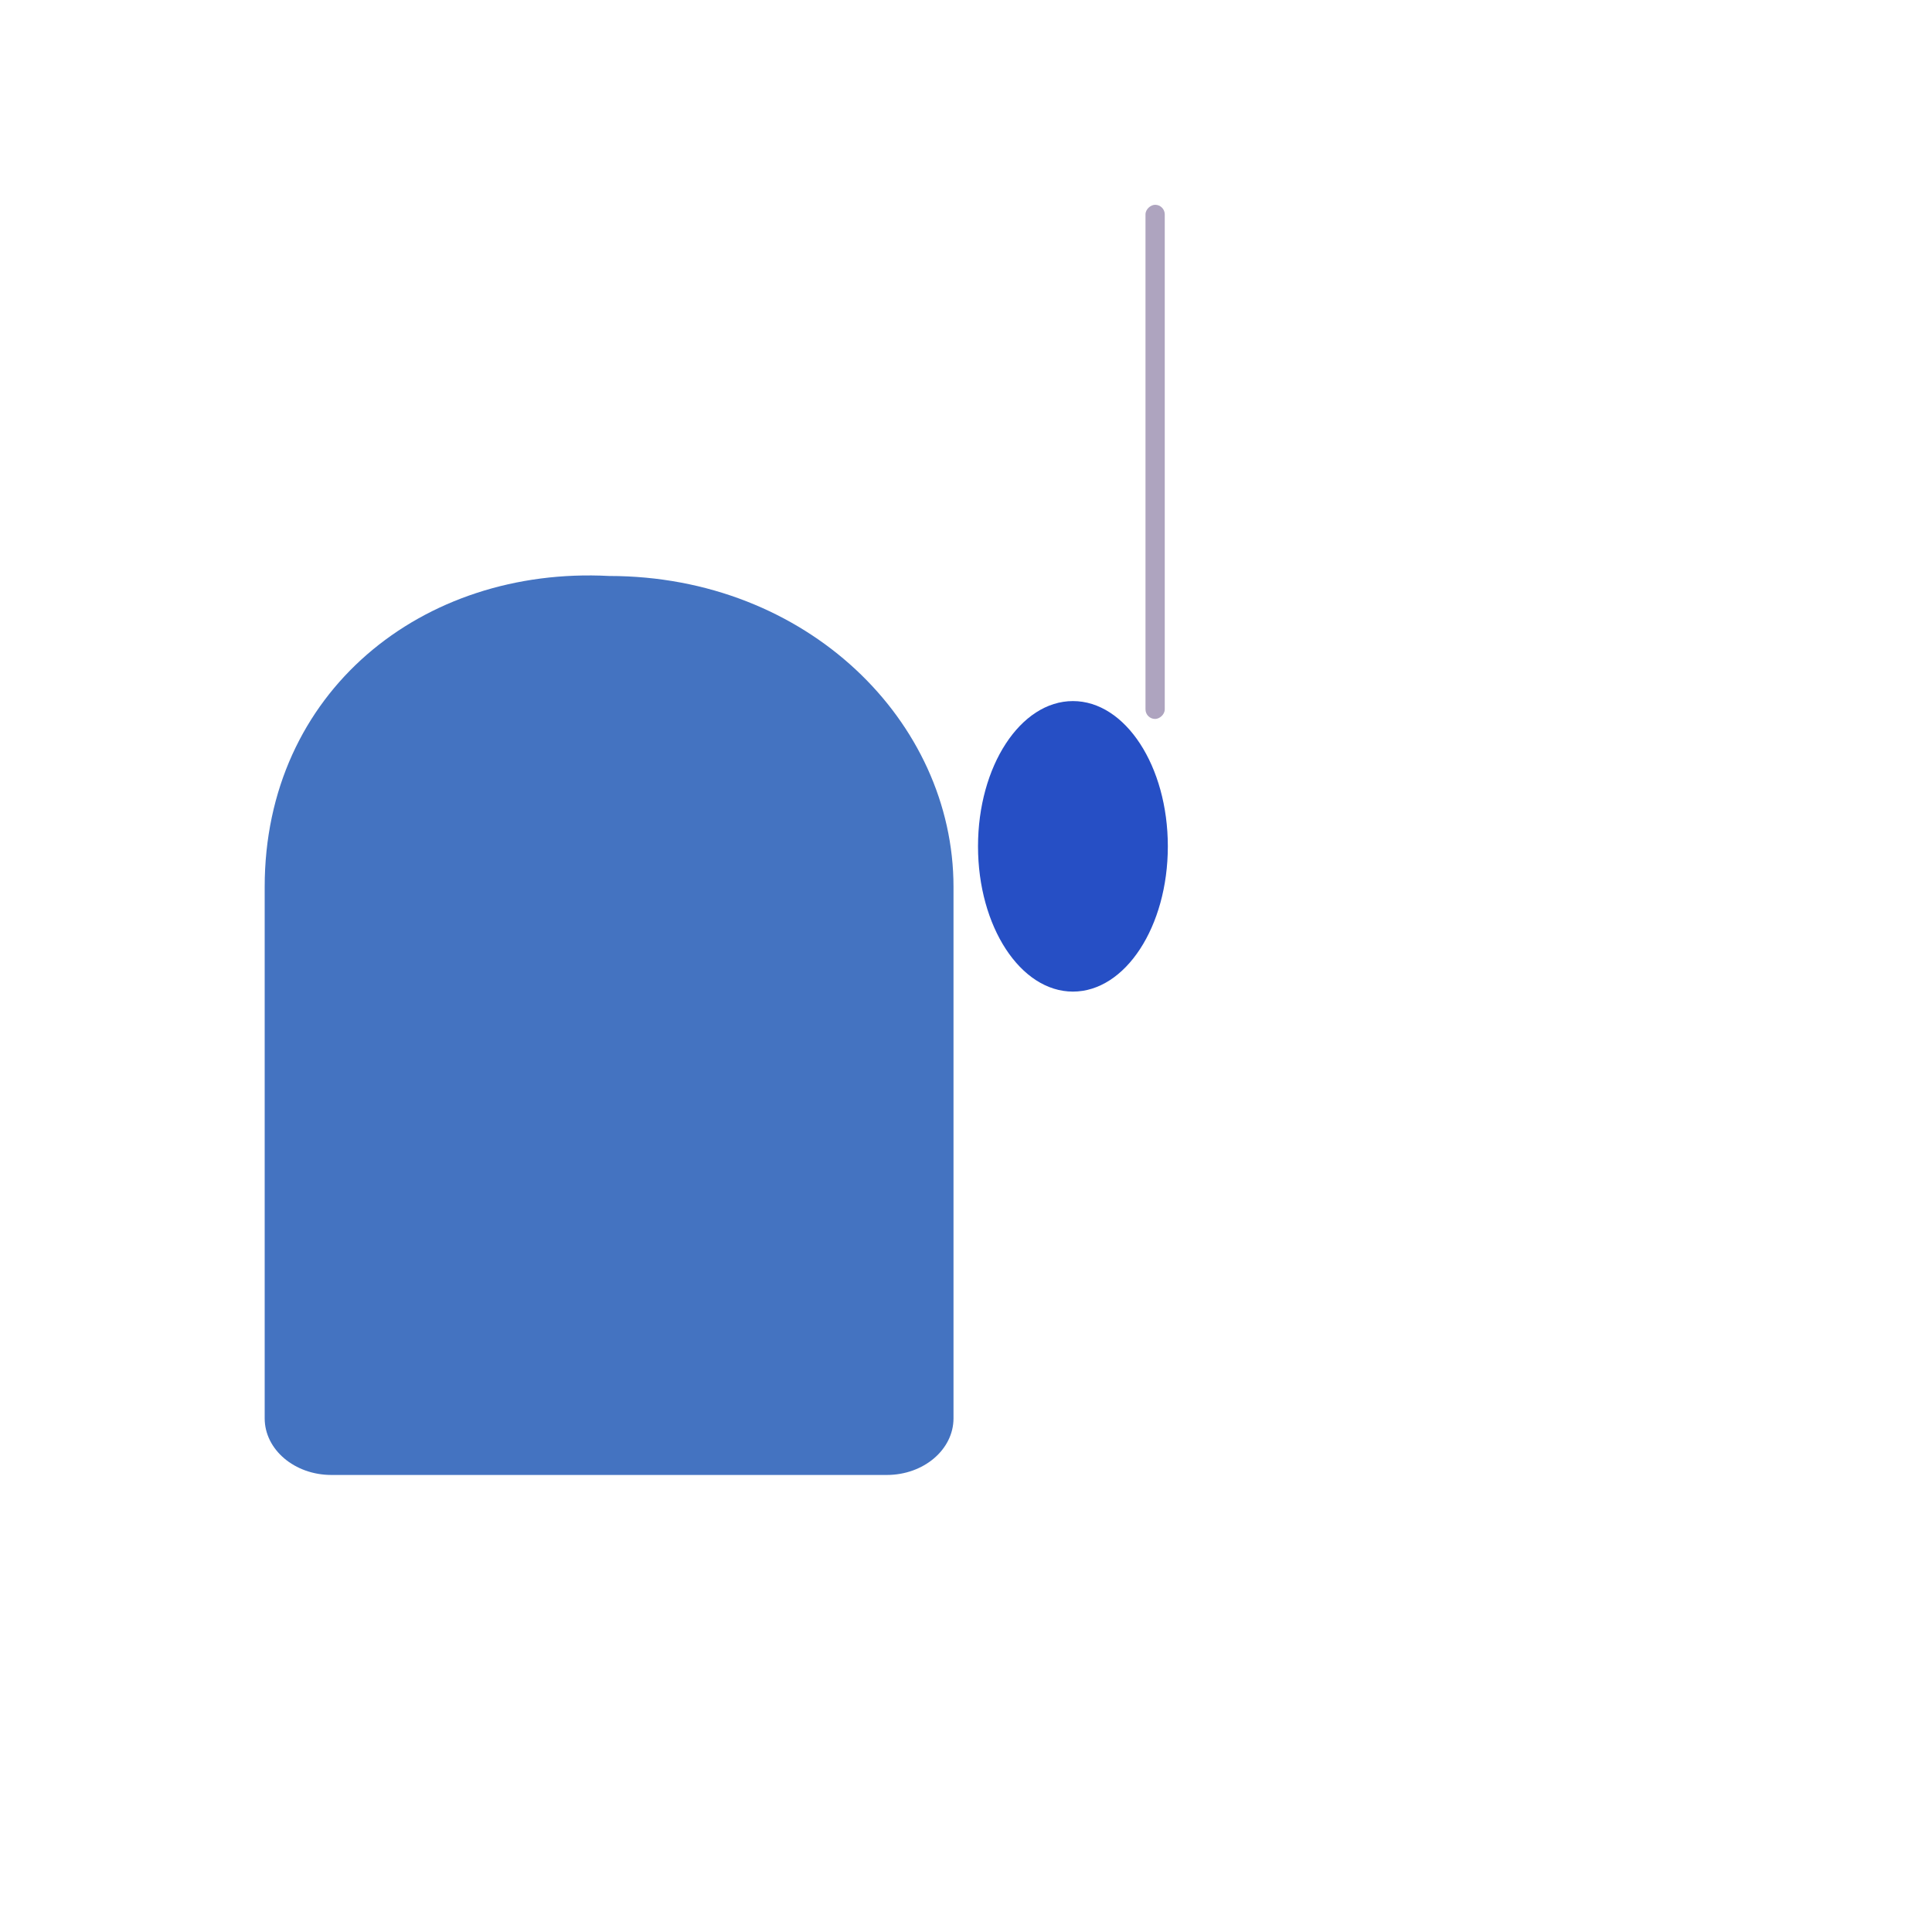 <svg xmlns="http://www.w3.org/2000/svg" width="3em" height="3em" viewBox="0 0 32 32"><g fill="none"><g clip-path="url(#)"><path fill="url(#)" d="M13.186 24.923h4.65v4.956h-4.65z"/><path fill="url(#)" d="M13.186 24.923h4.65v4.956h-4.65z"/><path fill="url(#)" d="M13.186 24.923h4.65v4.956h-4.65z"/><g filter="url(#)"><path fill="url(#)" d="M4.044 14.54a5.5 5.5 0 0 1 5.5-5.5h12.912a5.5 5.5 0 0 1 5.5 5.5v9.383a1 1 0 0 1-1 1H5.044a1 1 0 0 1-1-1z"/><path fill="url(#)" d="M4.044 14.54a5.5 5.5 0 0 1 5.5-5.5h12.912a5.5 5.5 0 0 1 5.5 5.5v9.383a1 1 0 0 1-1 1H5.044a1 1 0 0 1-1-1z"/></g><g filter="url(#)"><path fill="#4473C1" d="M5.49 24.43h9.198c.61 0 1.105-.42 1.105-.938V14.69c0-2.743-2.428-5.15-5.704-5.15c-3.093-.163-5.705 1.92-5.705 5.15v8.802c0 .518.495.938 1.105.938"/><path stroke="url(#)" stroke-width=".25" d="M5.49 24.555h9.198c.66 0 1.23-.458 1.23-1.063V14.69c0-2.82-2.49-5.273-5.826-5.275C6.94 9.25 4.259 11.38 4.259 14.69v8.802c0 .605.57 1.063 1.23 1.063Z"/></g><g filter="url(#)"><ellipse cx="17.771" cy="14.018" fill="#264FC5" rx="1.572" ry="2.406"/></g><g filter="url(#)"><path fill="url(#)" d="M4.78 15.238a4.758 4.758 0 1 1 9.516 0v7.993a.25.25 0 0 1-.25.25H5.03a.25.25 0 0 1-.25-.25z"/></g><path fill="url(#)" d="M5.169 15.242a4.758 4.758 0 1 1 9.515 0v7.992a.25.25 0 0 1-.25.25H5.42a.25.25 0 0 1-.25-.25z"/><g filter="url(#)"><path fill="url(#)" d="M19.57 2.97h5.38c.442 0 .8.311.8.694v2.703c0 .383-.358.694-.8.694h-5.38z"/></g><path fill="url(#)" d="M20.36 3.038a1.149 1.149 0 0 0-2.298 0v9.617h2.297z"/><path fill="url(#)" d="M20.36 3.038a1.149 1.149 0 0 0-2.298 0v9.617h2.297z"/><path fill="url(#)" d="M20.36 3.038a1.149 1.149 0 0 0-2.298 0v9.617h2.297z"/><g filter="url(#)"><rect width="8.516" height=".319" x="18.973" y="11.908" fill="#AEA4BF" rx=".159" transform="rotate(-90 18.973 11.908)"/></g><circle r="2.406" fill="url(#)" transform="matrix(0 -1 -1 0 19.21 13.586)"/><circle r="2.406" fill="url(#)" transform="matrix(0 -1 -1 0 19.21 13.586)"/><circle r="2.406" fill="url(#)" transform="matrix(0 -1 -1 0 19.21 13.586)"/><path fill="url(#)" d="M7.26 23.484h7.174a.25.25 0 0 0 .25-.25v-7.992c0-.943-.274-1.822-.747-2.56H7.26a1 1 0 0 0-1 1v8.802a1 1 0 0 0 1 1"/><path fill="url(#)" d="M7.26 23.484h7.174a.25.25 0 0 0 .25-.25v-7.992c0-.943-.274-1.822-.747-2.56H7.26a1 1 0 0 0-1 1v8.802a1 1 0 0 0 1 1"/><path fill="url(#)" d="M7.26 23.484h7.174a.25.25 0 0 0 .25-.25v-7.992c0-.943-.274-1.822-.747-2.56H7.26a1 1 0 0 0-1 1v8.802a1 1 0 0 0 1 1"/><g filter="url(#)"><path fill="url(#)" d="M7.209 23.484h7.225a.25.25 0 0 0 .25-.25V18.16l-.777-.488a.22.22 0 0 0-.23 0l-7.223 4.514a.41.41 0 0 0-.193.35c0 .524.424.948.948.948"/></g><path fill="url(#)" d="M7.209 23.484h7.225a.25.25 0 0 0 .25-.25v-5.457l-.777-.105a.22.22 0 0 0-.23 0l-7.223 4.514a.41.41 0 0 0-.193.35c0 .524.424.948.948.948"/><path fill="url(#)" d="M7.209 23.484h7.225a.25.25 0 0 0 .25-.25v-5.457l-.777-.105a.22.22 0 0 0-.23 0l-7.223 4.514a.41.41 0 0 0-.193.35c0 .524.424.948.948.948"/><g filter="url(#)"><path fill="url(#)" d="M13.937 12.681c.473.74.747 1.618.747 2.561v2.764l-.777.487a.22.22 0 0 1-.23 0L6.454 13.98a.41.41 0 0 1-.193-.35c0-.523.424-.948.948-.948z"/><path fill="url(#)" d="M13.937 12.681c.473.74.747 1.618.747 2.561v2.764l-.777.487a.22.22 0 0 1-.23 0L6.454 13.98a.41.41 0 0 1-.193-.35c0-.523.424-.948.948-.948z"/></g></g><defs><linearGradient id="" x1="16.822" x2="13.186" y1="29.879" y2="29.879" gradientUnits="userSpaceOnUse"><stop stop-color="#8F616C"/><stop offset=".42" stop-color="#7D4261"/><stop offset=".774" stop-color="#5E3A43"/></linearGradient><linearGradient id="" x1="18.103" x2="17.353" y1="29.879" y2="29.879" gradientUnits="userSpaceOnUse"><stop stop-color="#855A5D"/><stop offset="1" stop-color="#855A5D" stop-opacity="0"/></linearGradient><linearGradient id="" x1="20.525" x2="20.525" y1="24.923" y2="11.242" gradientUnits="userSpaceOnUse"><stop offset=".743" stop-color="#5097DA"/><stop offset="1" stop-color="#5D98DA"/></linearGradient><linearGradient id="" x1="17.262" x2="9.296" y1="19.63" y2="19.63" gradientUnits="userSpaceOnUse"><stop offset=".222" stop-color="#3B7BDE"/><stop offset="1" stop-color="#3C84D5" stop-opacity="0"/></linearGradient><linearGradient id="" x1="9.538" x2="9.538" y1="10.48" y2="23.48" gradientUnits="userSpaceOnUse"><stop offset=".191" stop-color="#3255BF"/><stop offset="1" stop-color="#3255BF" stop-opacity="0"/></linearGradient><linearGradient id="" x1="9.926" x2="9.926" y1="10.484" y2="22.438" gradientUnits="userSpaceOnUse"><stop stop-color="#4B1776"/><stop offset="1" stop-color="#240B46"/></linearGradient><linearGradient id="" x1="22.66" x2="22.66" y1="2.971" y2="4.658" gradientUnits="userSpaceOnUse"><stop stop-color="#FF8E4E"/><stop offset="1" stop-color="#F96941"/></linearGradient><linearGradient id="" x1="18.062" x2="19.659" y1="6.221" y2="6.221" gradientUnits="userSpaceOnUse"><stop stop-color="#948AA4"/><stop offset="1" stop-color="#A6A4AF"/></linearGradient><linearGradient id="" x1="19.211" x2="19.211" y1="1.889" y2="3.033" gradientUnits="userSpaceOnUse"><stop stop-color="#BAB9BF"/><stop offset="1" stop-color="#BAB9BF" stop-opacity="0"/></linearGradient><linearGradient id="" x1="7.344" x2="13.449" y1="18.709" y2="18.709" gradientUnits="userSpaceOnUse"><stop stop-color="#D0CBD7"/><stop offset=".606" stop-color="#E7DEF2"/></linearGradient><linearGradient id="" x1="10.472" x2="9.512" y1="15.656" y2="17.313" gradientUnits="userSpaceOnUse"><stop offset=".261" stop-color="#BFB8C7"/><stop offset="1" stop-color="#CCC4D7" stop-opacity="0"/></linearGradient><linearGradient id="" x1="10.355" x2="9.73" y1="20.313" y2="19.406" gradientUnits="userSpaceOnUse"><stop stop-color="#B7B1BF"/><stop offset="1" stop-color="#E2DAEB" stop-opacity="0"/></linearGradient><linearGradient id="" x1="14.386" x2="11.043" y1="24.313" y2="19.594" gradientUnits="userSpaceOnUse"><stop stop-color="#CDBFDE"/><stop offset="1" stop-color="#E9E0F5"/></linearGradient><linearGradient id="" x1="8.784" x2="8.992" y1="20.562" y2="20.875" gradientUnits="userSpaceOnUse"><stop offset=".212" stop-color="#D9D2E1"/><stop offset="1" stop-color="#D9D2E1" stop-opacity="0"/></linearGradient><linearGradient id="" x1="15.329" x2="12.106" y1="23.484" y2="23.11" gradientUnits="userSpaceOnUse"><stop offset=".214" stop-color="#625C6A"/><stop offset="1" stop-color="#9F98A9" stop-opacity="0"/></linearGradient><linearGradient id="" x1="10.074" x2="14.684" y1="16.344" y2="10.219" gradientUnits="userSpaceOnUse"><stop stop-color="#E3DFEA"/><stop offset="1" stop-color="#A5A0AD"/></linearGradient><filter id="" width="24.113" height="16.283" x="4.044" y="8.64" color-interpolation-filters="sRGB" filterUnits="userSpaceOnUse"><feFlood flood-opacity="0" result="BackgroundImageFix"/><feBlend in="SourceGraphic" in2="BackgroundImageFix" result="shape"/><feColorMatrix in="SourceAlpha" result="hardAlpha" values="0 0 0 0 0 0 0 0 0 0 0 0 0 0 0 0 0 0 127 0"/><feOffset dx=".2" dy="-.4"/><feGaussianBlur stdDeviation=".375"/><feComposite in2="hardAlpha" k2="-1" k3="1" operator="arithmetic"/><feColorMatrix values="0 0 0 0 0.263 0 0 0 0 0.357 0 0 0 0 1 0 0 0 1 0"/><feBlend in2="shape" result="effect1_innerShadow_18_22052"/></filter><filter id="" width="12.909" height="16.398" x="3.634" y="8.781" color-interpolation-filters="sRGB" filterUnits="userSpaceOnUse"><feFlood flood-opacity="0" result="BackgroundImageFix"/><feBlend in="SourceGraphic" in2="BackgroundImageFix" result="shape"/><feGaussianBlur result="effect1_foregroundBlur_18_22052" stdDeviation=".25"/></filter><filter id="" width="5.645" height="7.313" x="14.949" y="10.361" color-interpolation-filters="sRGB" filterUnits="userSpaceOnUse"><feFlood flood-opacity="0" result="BackgroundImageFix"/><feBlend in="SourceGraphic" in2="BackgroundImageFix" result="shape"/><feGaussianBlur result="effect1_foregroundBlur_18_22052" stdDeviation=".625"/></filter><filter id="" width="10.016" height="13.5" x="4.53" y="10.23" color-interpolation-filters="sRGB" filterUnits="userSpaceOnUse"><feFlood flood-opacity="0" result="BackgroundImageFix"/><feBlend in="SourceGraphic" in2="BackgroundImageFix" result="shape"/><feGaussianBlur result="effect1_foregroundBlur_18_22052" stdDeviation=".125"/></filter><filter id="" width="6.58" height="4.34" x="19.57" y="2.721" color-interpolation-filters="sRGB" filterUnits="userSpaceOnUse"><feFlood flood-opacity="0" result="BackgroundImageFix"/><feBlend in="SourceGraphic" in2="BackgroundImageFix" result="shape"/><feColorMatrix in="SourceAlpha" result="hardAlpha" values="0 0 0 0 0 0 0 0 0 0 0 0 0 0 0 0 0 0 127 0"/><feOffset dx=".4" dy="-.25"/><feGaussianBlur stdDeviation=".5"/><feComposite in2="hardAlpha" k2="-1" k3="1" operator="arithmetic"/><feColorMatrix values="0 0 0 0 0.859 0 0 0 0 0.204 0 0 0 0 0.2 0 0 0 1 0"/><feBlend in2="shape" result="effect1_innerShadow_18_22052"/></filter><filter id="" width="1.319" height="9.516" x="18.473" y="2.893" color-interpolation-filters="sRGB" filterUnits="userSpaceOnUse"><feFlood flood-opacity="0" result="BackgroundImageFix"/><feBlend in="SourceGraphic" in2="BackgroundImageFix" result="shape"/><feGaussianBlur result="effect1_foregroundBlur_18_22052" stdDeviation=".25"/></filter><filter id="" width="8.674" height="6.595" x="6.011" y="16.889" color-interpolation-filters="sRGB" filterUnits="userSpaceOnUse"><feFlood flood-opacity="0" result="BackgroundImageFix"/><feBlend in="SourceGraphic" in2="BackgroundImageFix" result="shape"/><feColorMatrix in="SourceAlpha" result="hardAlpha" values="0 0 0 0 0 0 0 0 0 0 0 0 0 0 0 0 0 0 127 0"/><feOffset dx="-.25" dy="-.75"/><feGaussianBlur stdDeviation=".75"/><feComposite in2="hardAlpha" k2="-1" k3="1" operator="arithmetic"/><feColorMatrix values="0 0 0 0 0.643 0 0 0 0 0.584 0 0 0 0 0.706 0 0 0 1 0"/><feBlend in2="shape" result="effect1_innerShadow_18_22052"/></filter><filter id="" width="8.424" height="6.095" x="6.261" y="12.431" color-interpolation-filters="sRGB" filterUnits="userSpaceOnUse"><feFlood flood-opacity="0" result="BackgroundImageFix"/><feBlend in="SourceGraphic" in2="BackgroundImageFix" result="shape"/><feColorMatrix in="SourceAlpha" result="hardAlpha" values="0 0 0 0 0 0 0 0 0 0 0 0 0 0 0 0 0 0 127 0"/><feOffset dy="-.25"/><feGaussianBlur stdDeviation=".3"/><feComposite in2="hardAlpha" k2="-1" k3="1" operator="arithmetic"/><feColorMatrix values="0 0 0 0 0.675 0 0 0 0 0.639 0 0 0 0 0.722 0 0 0 1 0"/><feBlend in2="shape" result="effect1_innerShadow_18_22052"/></filter><radialGradient id="" cx="0" cy="0" r="1" gradientTransform="matrix(0 -4.956 5.623 0 15.511 29.88)" gradientUnits="userSpaceOnUse"><stop offset=".772" stop-color="#632F53" stop-opacity="0"/><stop offset="1" stop-color="#5A3A46"/></radialGradient><radialGradient id="" cx="0" cy="0" r="1" gradientTransform="matrix(-3.437 -3.75 1.585 -1.453 18.137 11.813)" gradientUnits="userSpaceOnUse"><stop stop-color="#4065B4"/><stop offset="1" stop-color="#4784C4" stop-opacity="0"/></radialGradient><radialGradient id="" cx="0" cy="0" r="1" gradientTransform="matrix(0 -.938 .508 0 19.565 2.033)" gradientUnits="userSpaceOnUse"><stop stop-color="#CFCBD8"/><stop offset="1" stop-color="#CFCBD8" stop-opacity="0"/></radialGradient><radialGradient id="" cx="0" cy="0" r="1" gradientTransform="matrix(2.695 -1.969 2.375 3.252 -.29 3.136)" gradientUnits="userSpaceOnUse"><stop offset=".104" stop-color="#9571C7"/><stop offset="1" stop-color="#B0B0B7"/></radialGradient><radialGradient id="" cx="0" cy="0" r="1" gradientTransform="matrix(0 5.395 -4.668 0 2.406 -.582)" gradientUnits="userSpaceOnUse"><stop offset=".643" stop-color="#948DA4" stop-opacity="0"/><stop offset="1" stop-color="#636697"/></radialGradient><radialGradient id="" cx="0" cy="0" r="1" gradientTransform="matrix(.938 -1.75 1.318 .706 3.304 .98)" gradientUnits="userSpaceOnUse"><stop offset=".247" stop-color="#D0CCDA"/><stop offset="1" stop-color="#B6B6BD" stop-opacity="0"/></radialGradient><radialGradient id="" cx="0" cy="0" r="1" gradientTransform="matrix(7 -1.875 4.706 17.567 8.23 16.094)" gradientUnits="userSpaceOnUse"><stop offset=".63" stop-color="#ACA5B5" stop-opacity="0"/><stop offset=".912" stop-color="#88858E"/></radialGradient><clipPath id=""><path fill="#fff" d="M0 0h32v32H0z"/></clipPath></defs></g></svg>